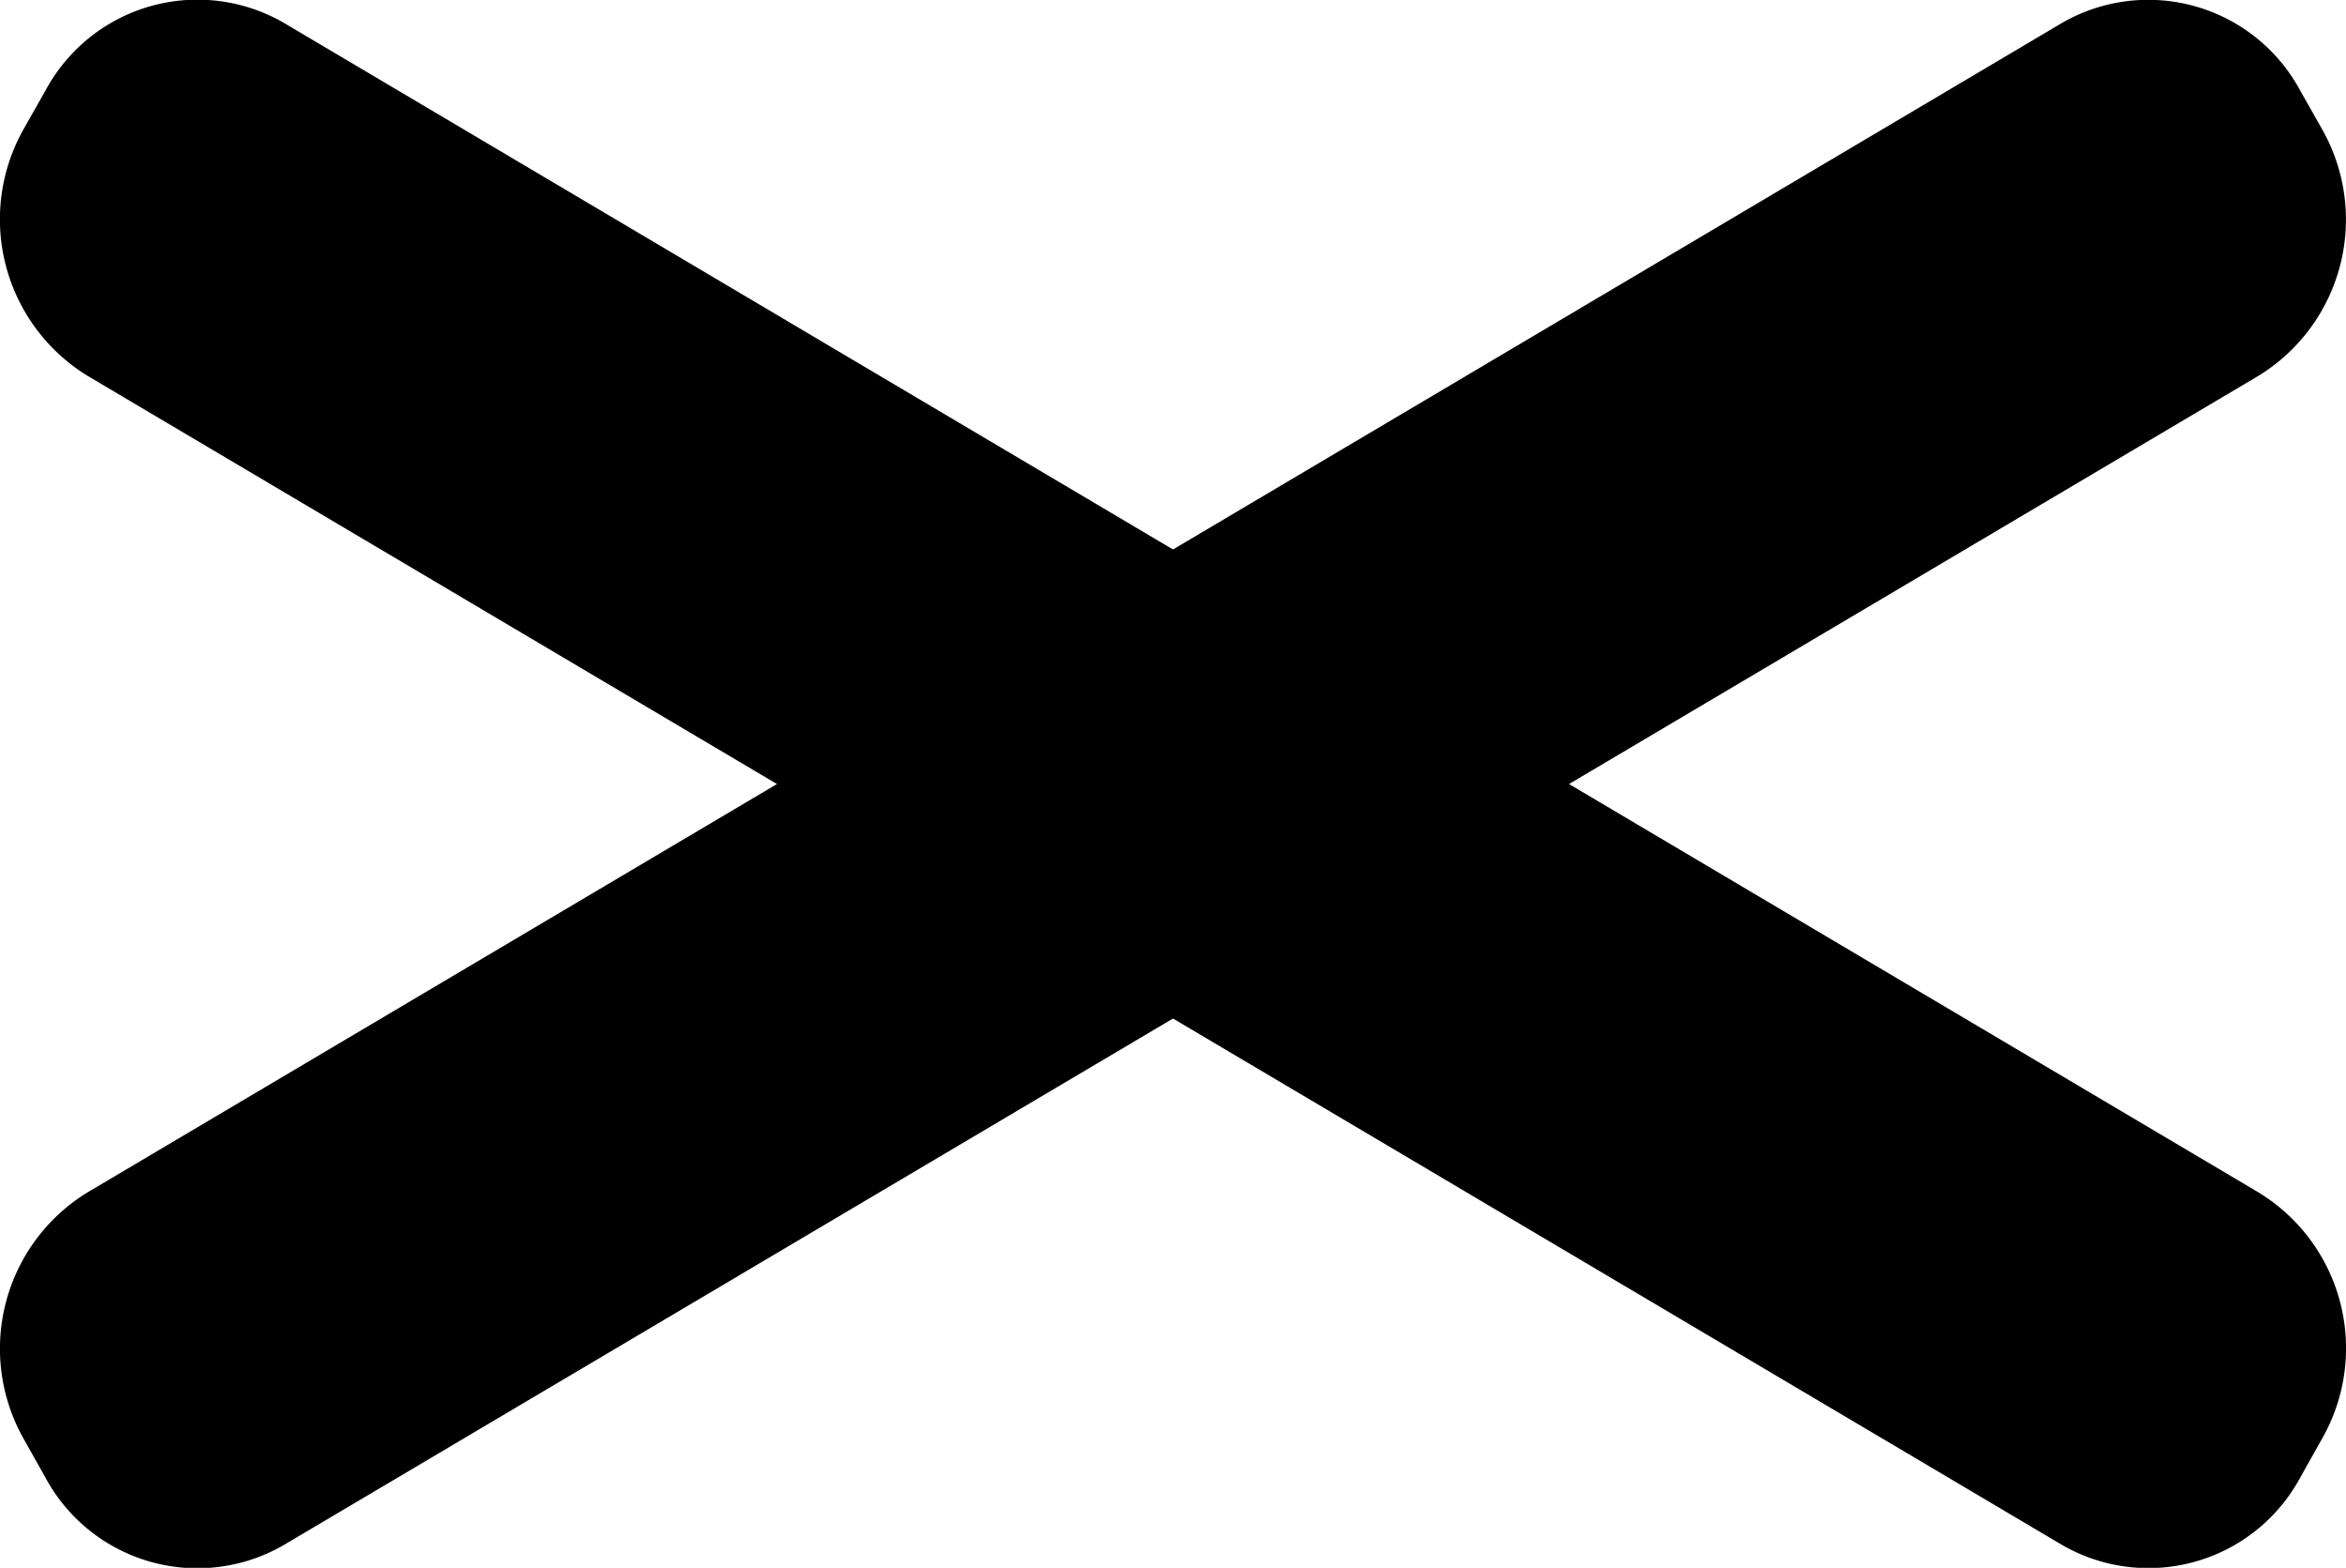 <svg xmlns="http://www.w3.org/2000/svg" viewBox="0 0 67.99 45.44"><g id="Layer_2" data-name="Layer 2"><g id="Layer_1-2" data-name="Layer 1"><path d="M59.7,44.74,2.55,10.9A5.32,5.32,0,0,1,.68,3.75l.64-1.13A5,5,0,0,1,8.29.7L65.44,34.55a5.29,5.29,0,0,1,1.86,7.14l-.64,1.14A5,5,0,0,1,59.7,44.74Z"/><path d="M8.29,44.74,65.44,10.9A5.31,5.31,0,0,0,67.3,3.75l-.64-1.13A5,5,0,0,0,59.7.7L2.55,34.55A5.31,5.31,0,0,0,.68,41.69l.64,1.14A5,5,0,0,0,8.29,44.74Z"/></g></g></svg>